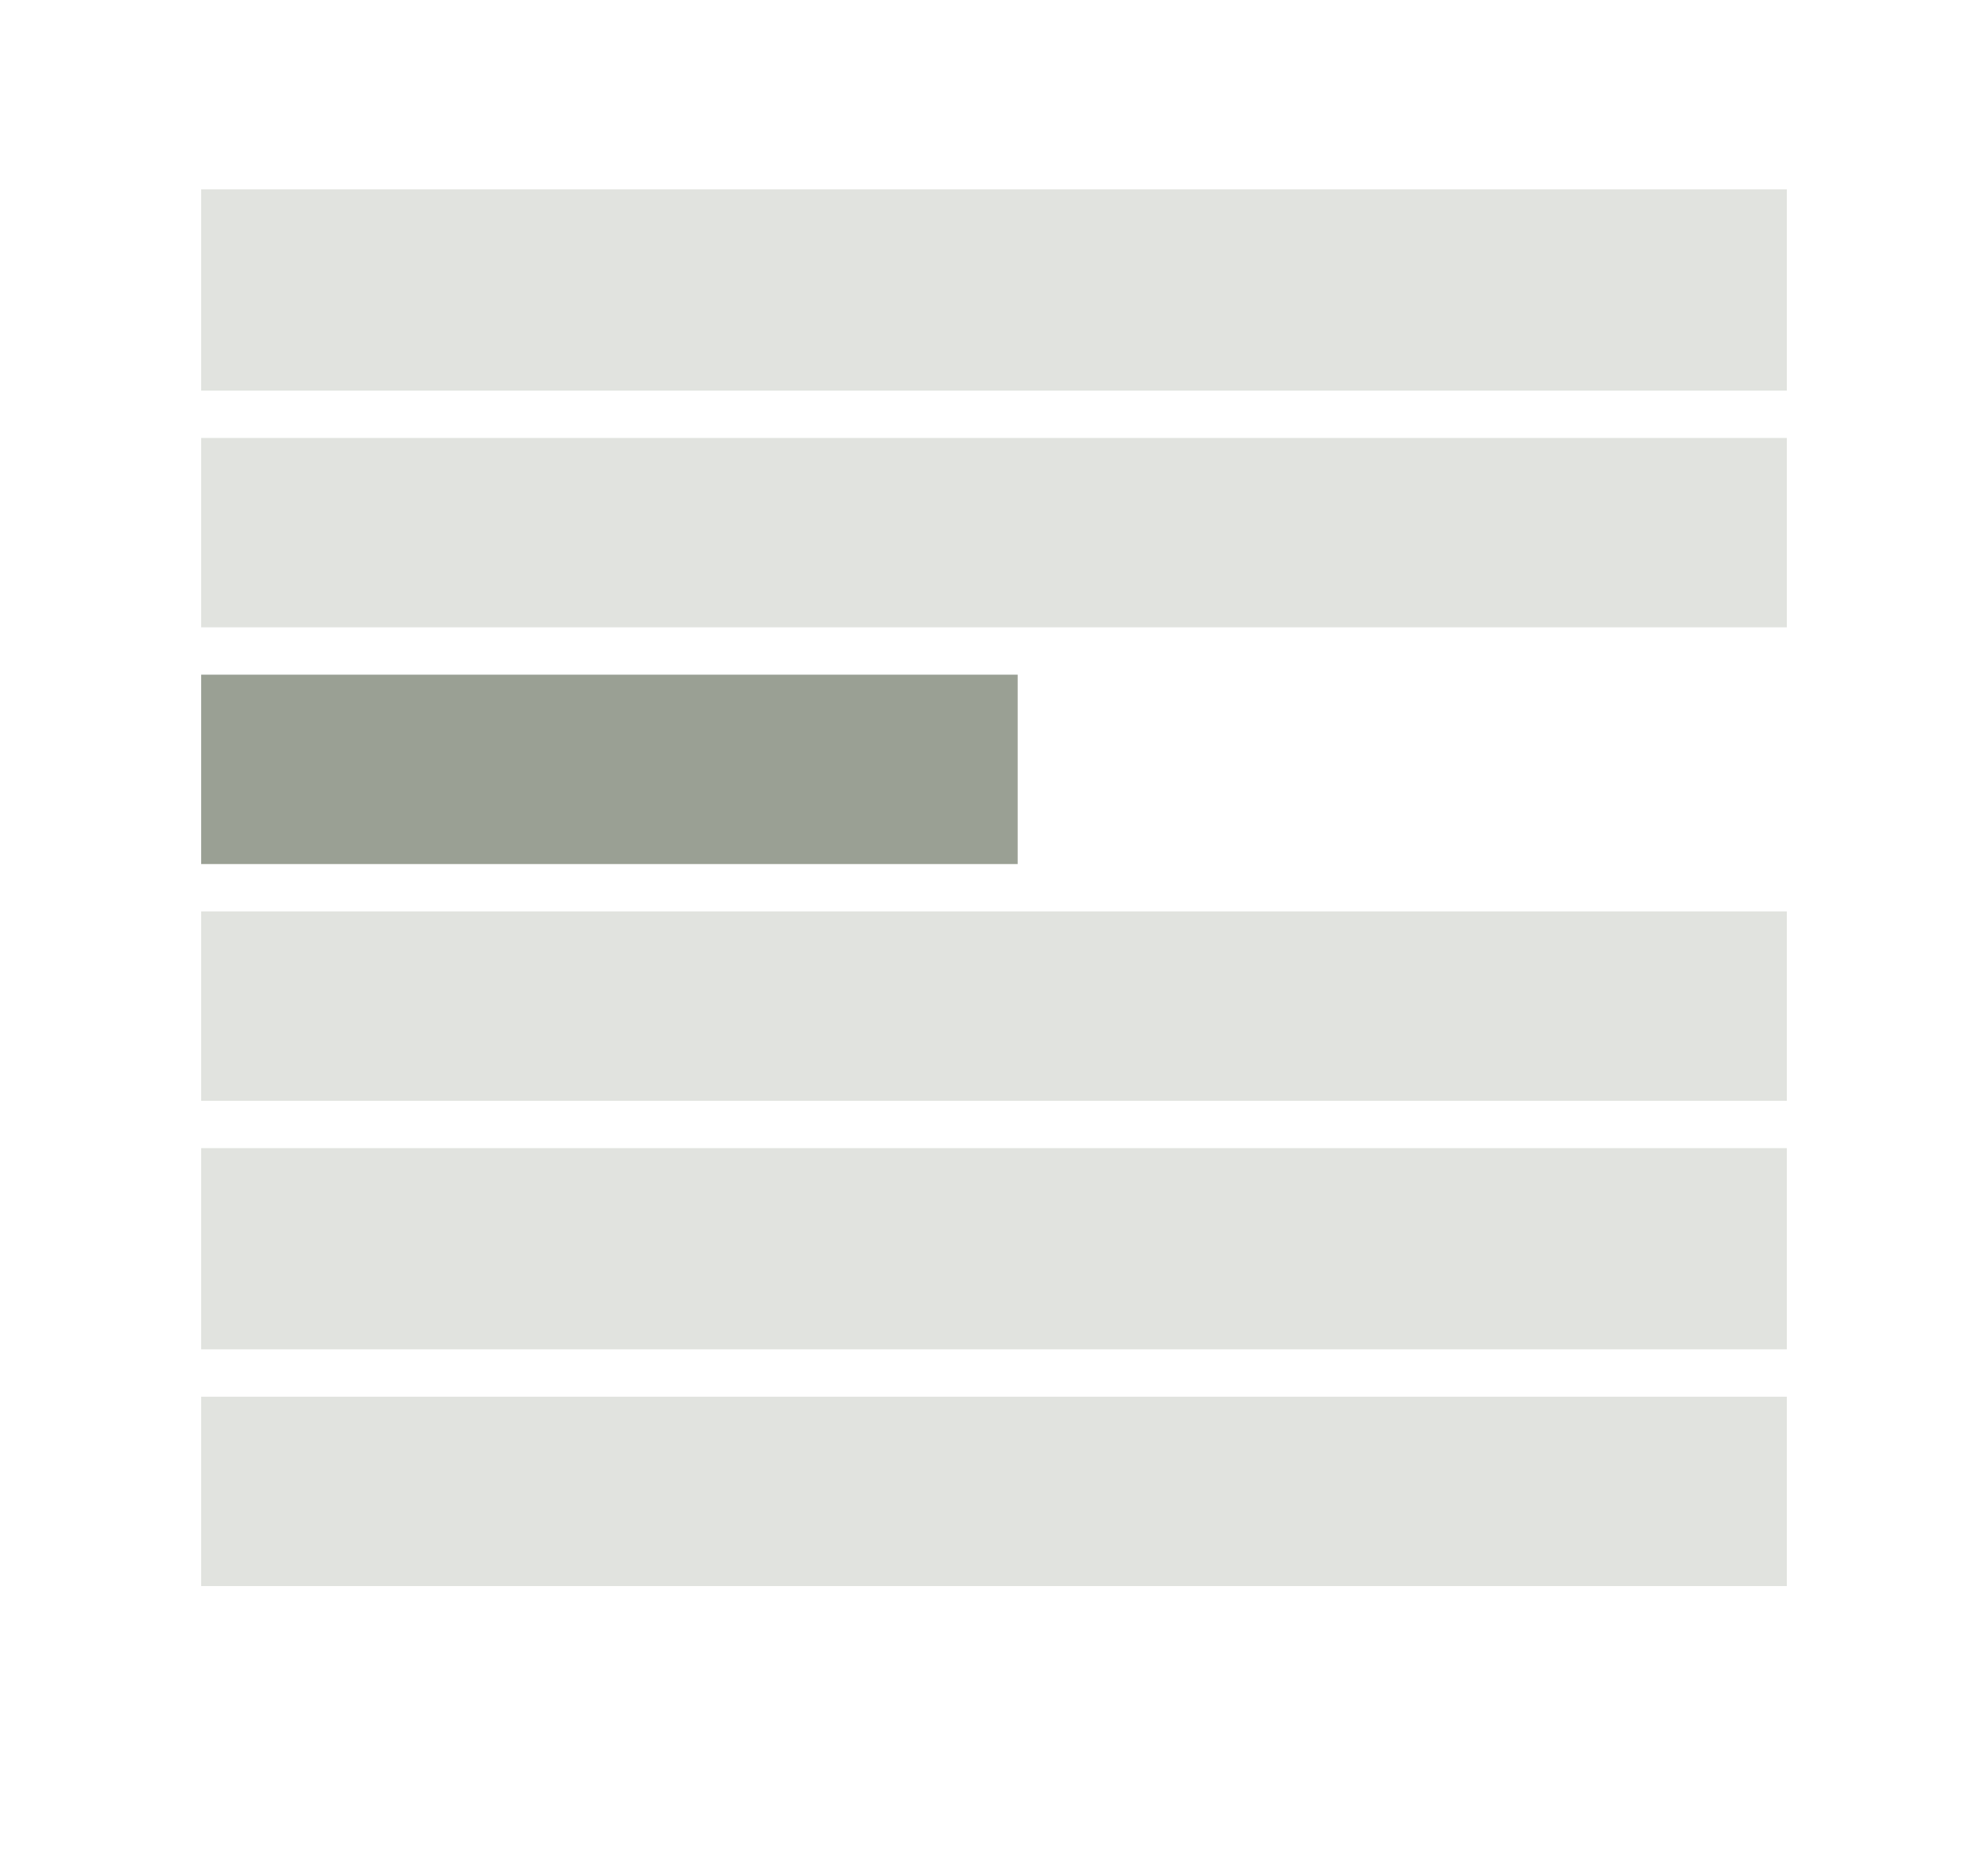 
<svg version="1.1" id="Layer_1" xmlns="http://www.w3.org/2000/svg" xmlns:xlink="http://www.w3.org/1999/xlink" x="0px" y="0px"
	 width="168px" height="158px" viewBox="0 0 168 158" enable-background="new 0 0 168 158" xml:space="preserve">
<rect fill="#FFFFFF" width="168" height="158"/>
<rect x="17" y="57" fill="#9AA094" width="69" height="16"/>
<rect x="17" y="16" fill="#E1E3DF" width="134" height="17"/>
<rect x="17" y="37" fill="#E1E3DF" width="134" height="16"/>
<rect x="17" y="118" fill="#E1E3DF" width="134" height="16"/>
<rect x="17" y="77" fill="#E1E3DF" width="134" height="16"/>
<rect x="17" y="97" fill="#E1E3DF" width="134" height="17"/>
</svg>
